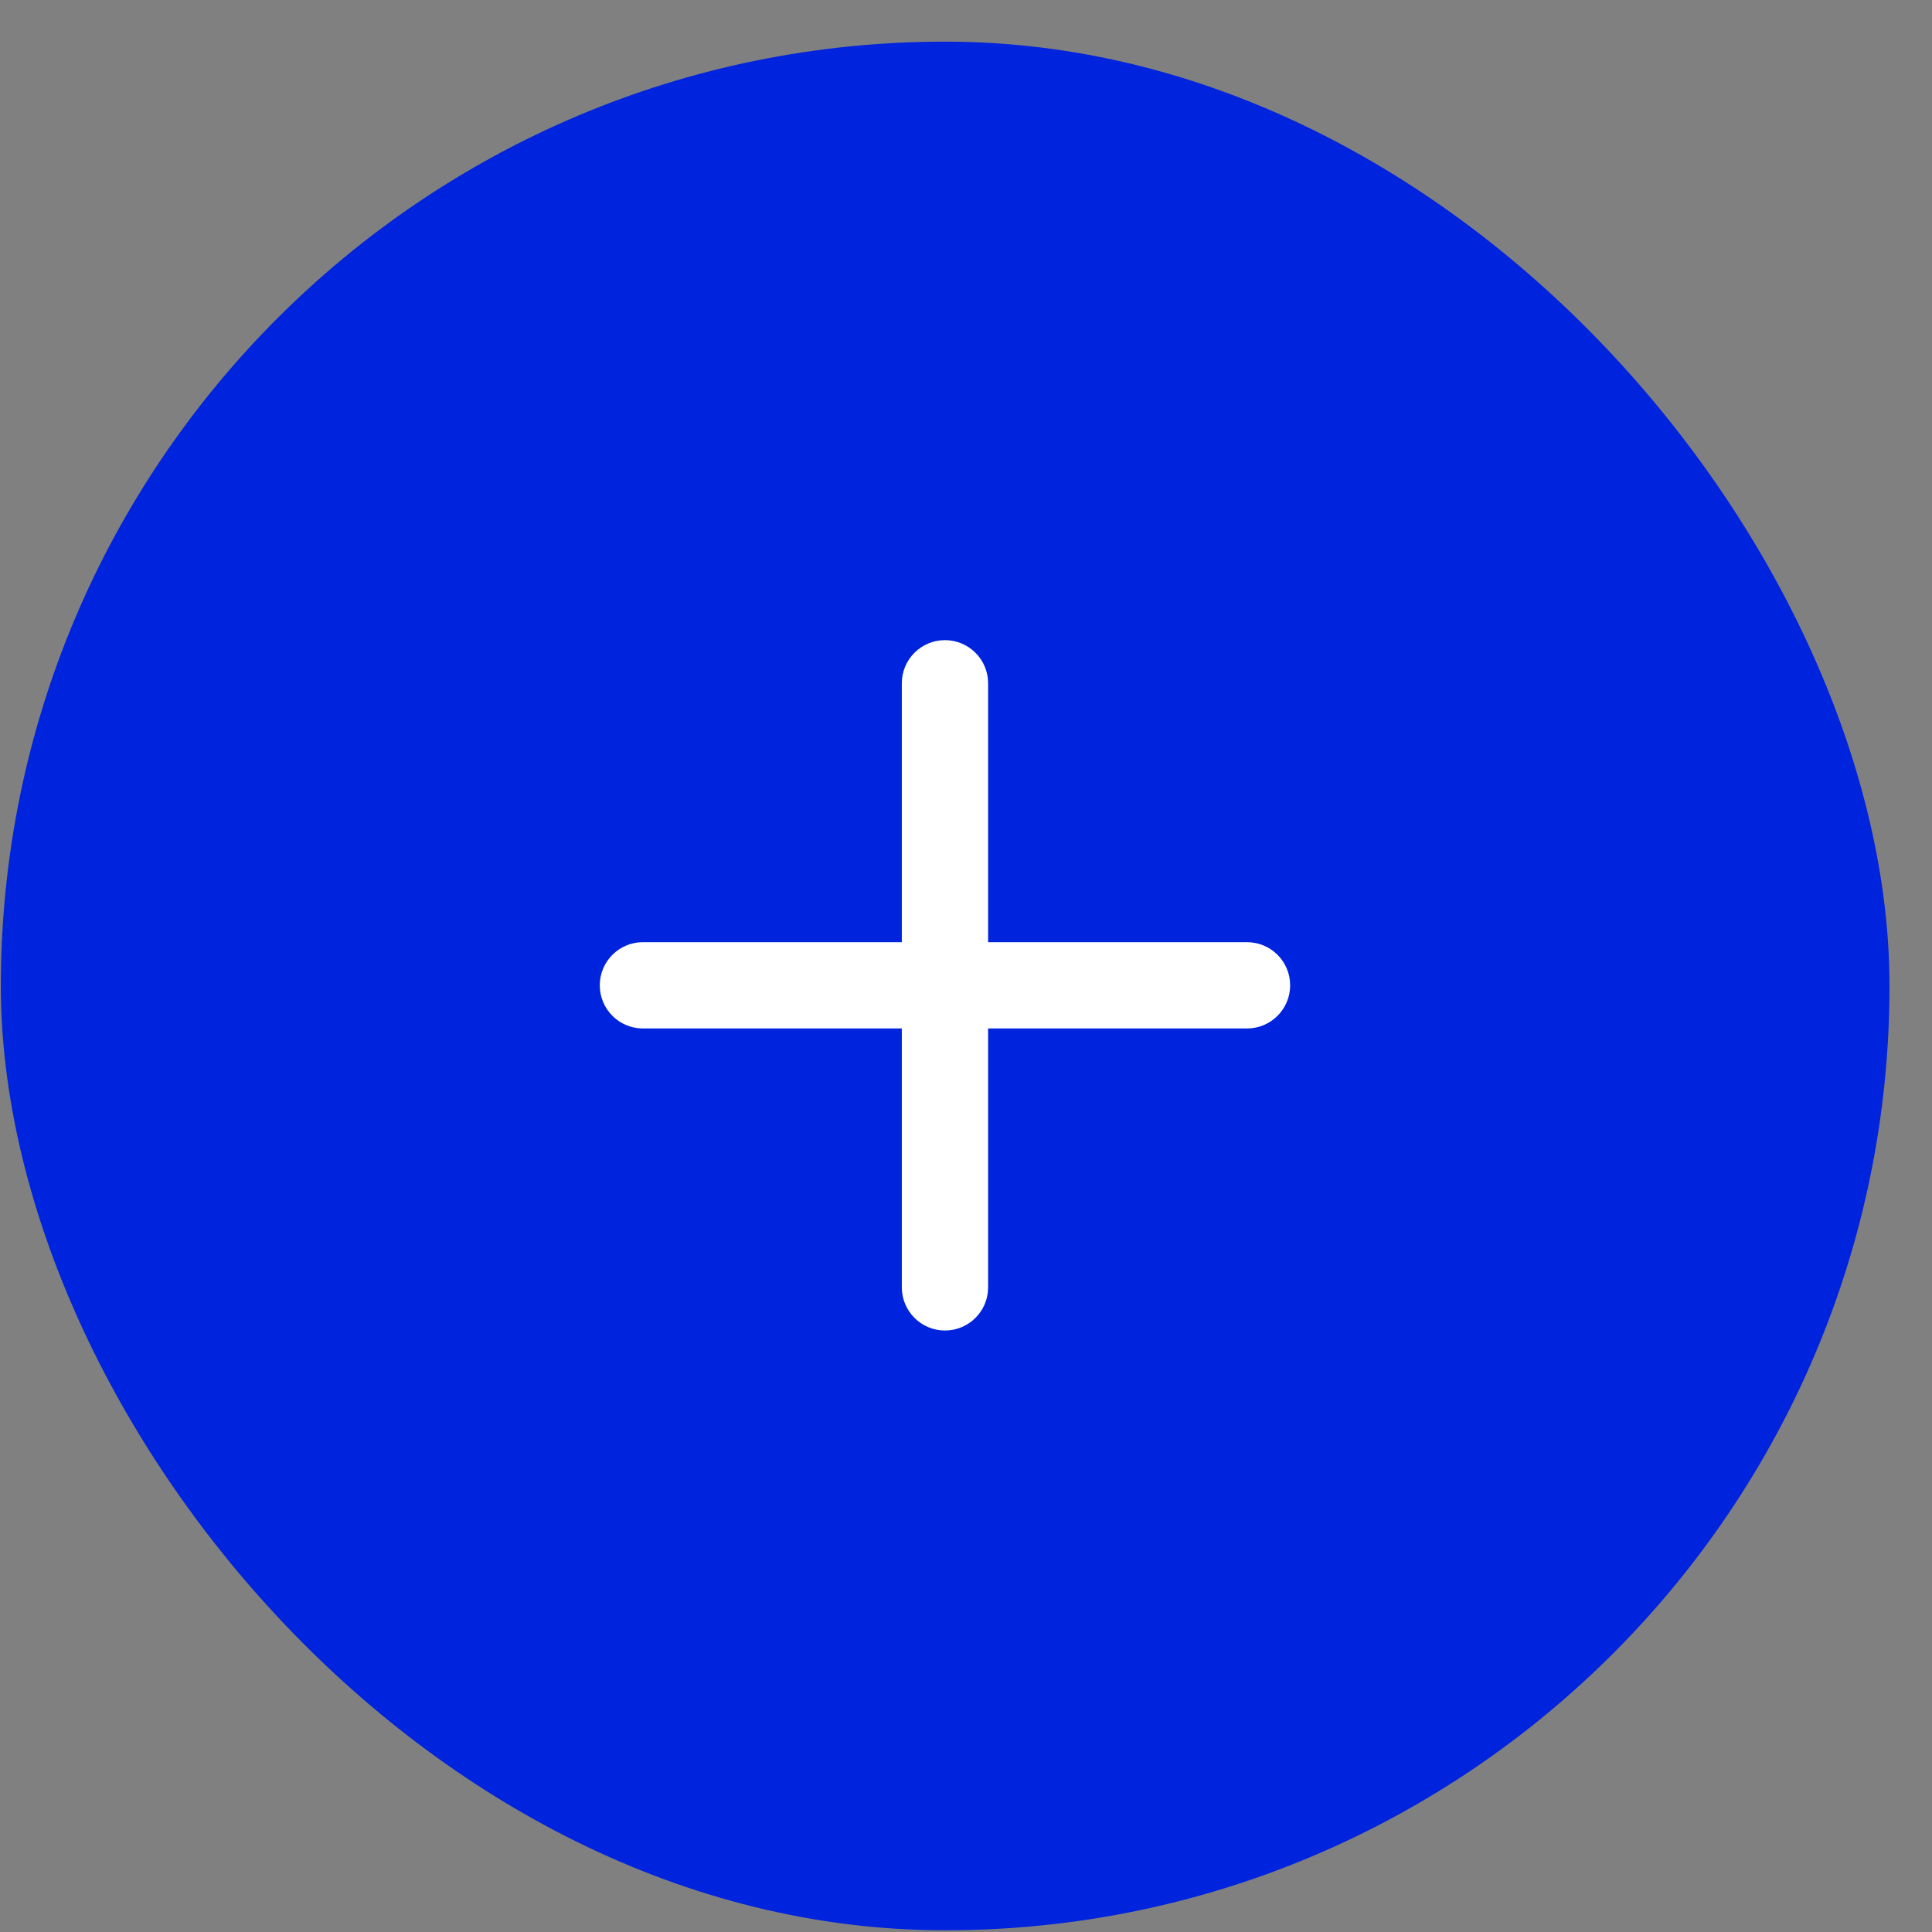 <svg width="45" height="45" viewBox="0 0 45 45" fill="none" xmlns="http://www.w3.org/2000/svg">
<rect x="0" y="0" width="45" height="45" fill="#808080" stroke="none"/>
<rect x="0.02" y="0.97" width="43.99" height="43.99" rx="21.995" fill="#0023DD"/>
<g clip-path="url(#clip0_126_930)">
<path fill-rule="evenodd" clip-rule="evenodd" d="M23.015 15.915C23.015 15.36 22.565 14.91 22.01 14.91C21.455 14.91 21.005 15.36 21.005 15.915V21.945H14.975C14.42 21.945 13.97 22.395 13.97 22.95C13.97 23.505 14.42 23.955 14.975 23.955H21.005V29.985C21.005 30.54 21.455 30.99 22.01 30.99C22.565 30.99 23.015 30.54 23.015 29.985V23.955H29.045C29.6 23.955 30.05 23.505 30.05 22.95C30.05 22.395 29.6 21.945 29.045 21.945H23.015V15.915Z" fill="white"/>
</g>
<defs>
<clipPath id="clip0_126_930">
<rect width="16.08" height="16.08" fill="white" transform="translate(13.97 14.91)"/>
</clipPath>
</defs>
</svg>
